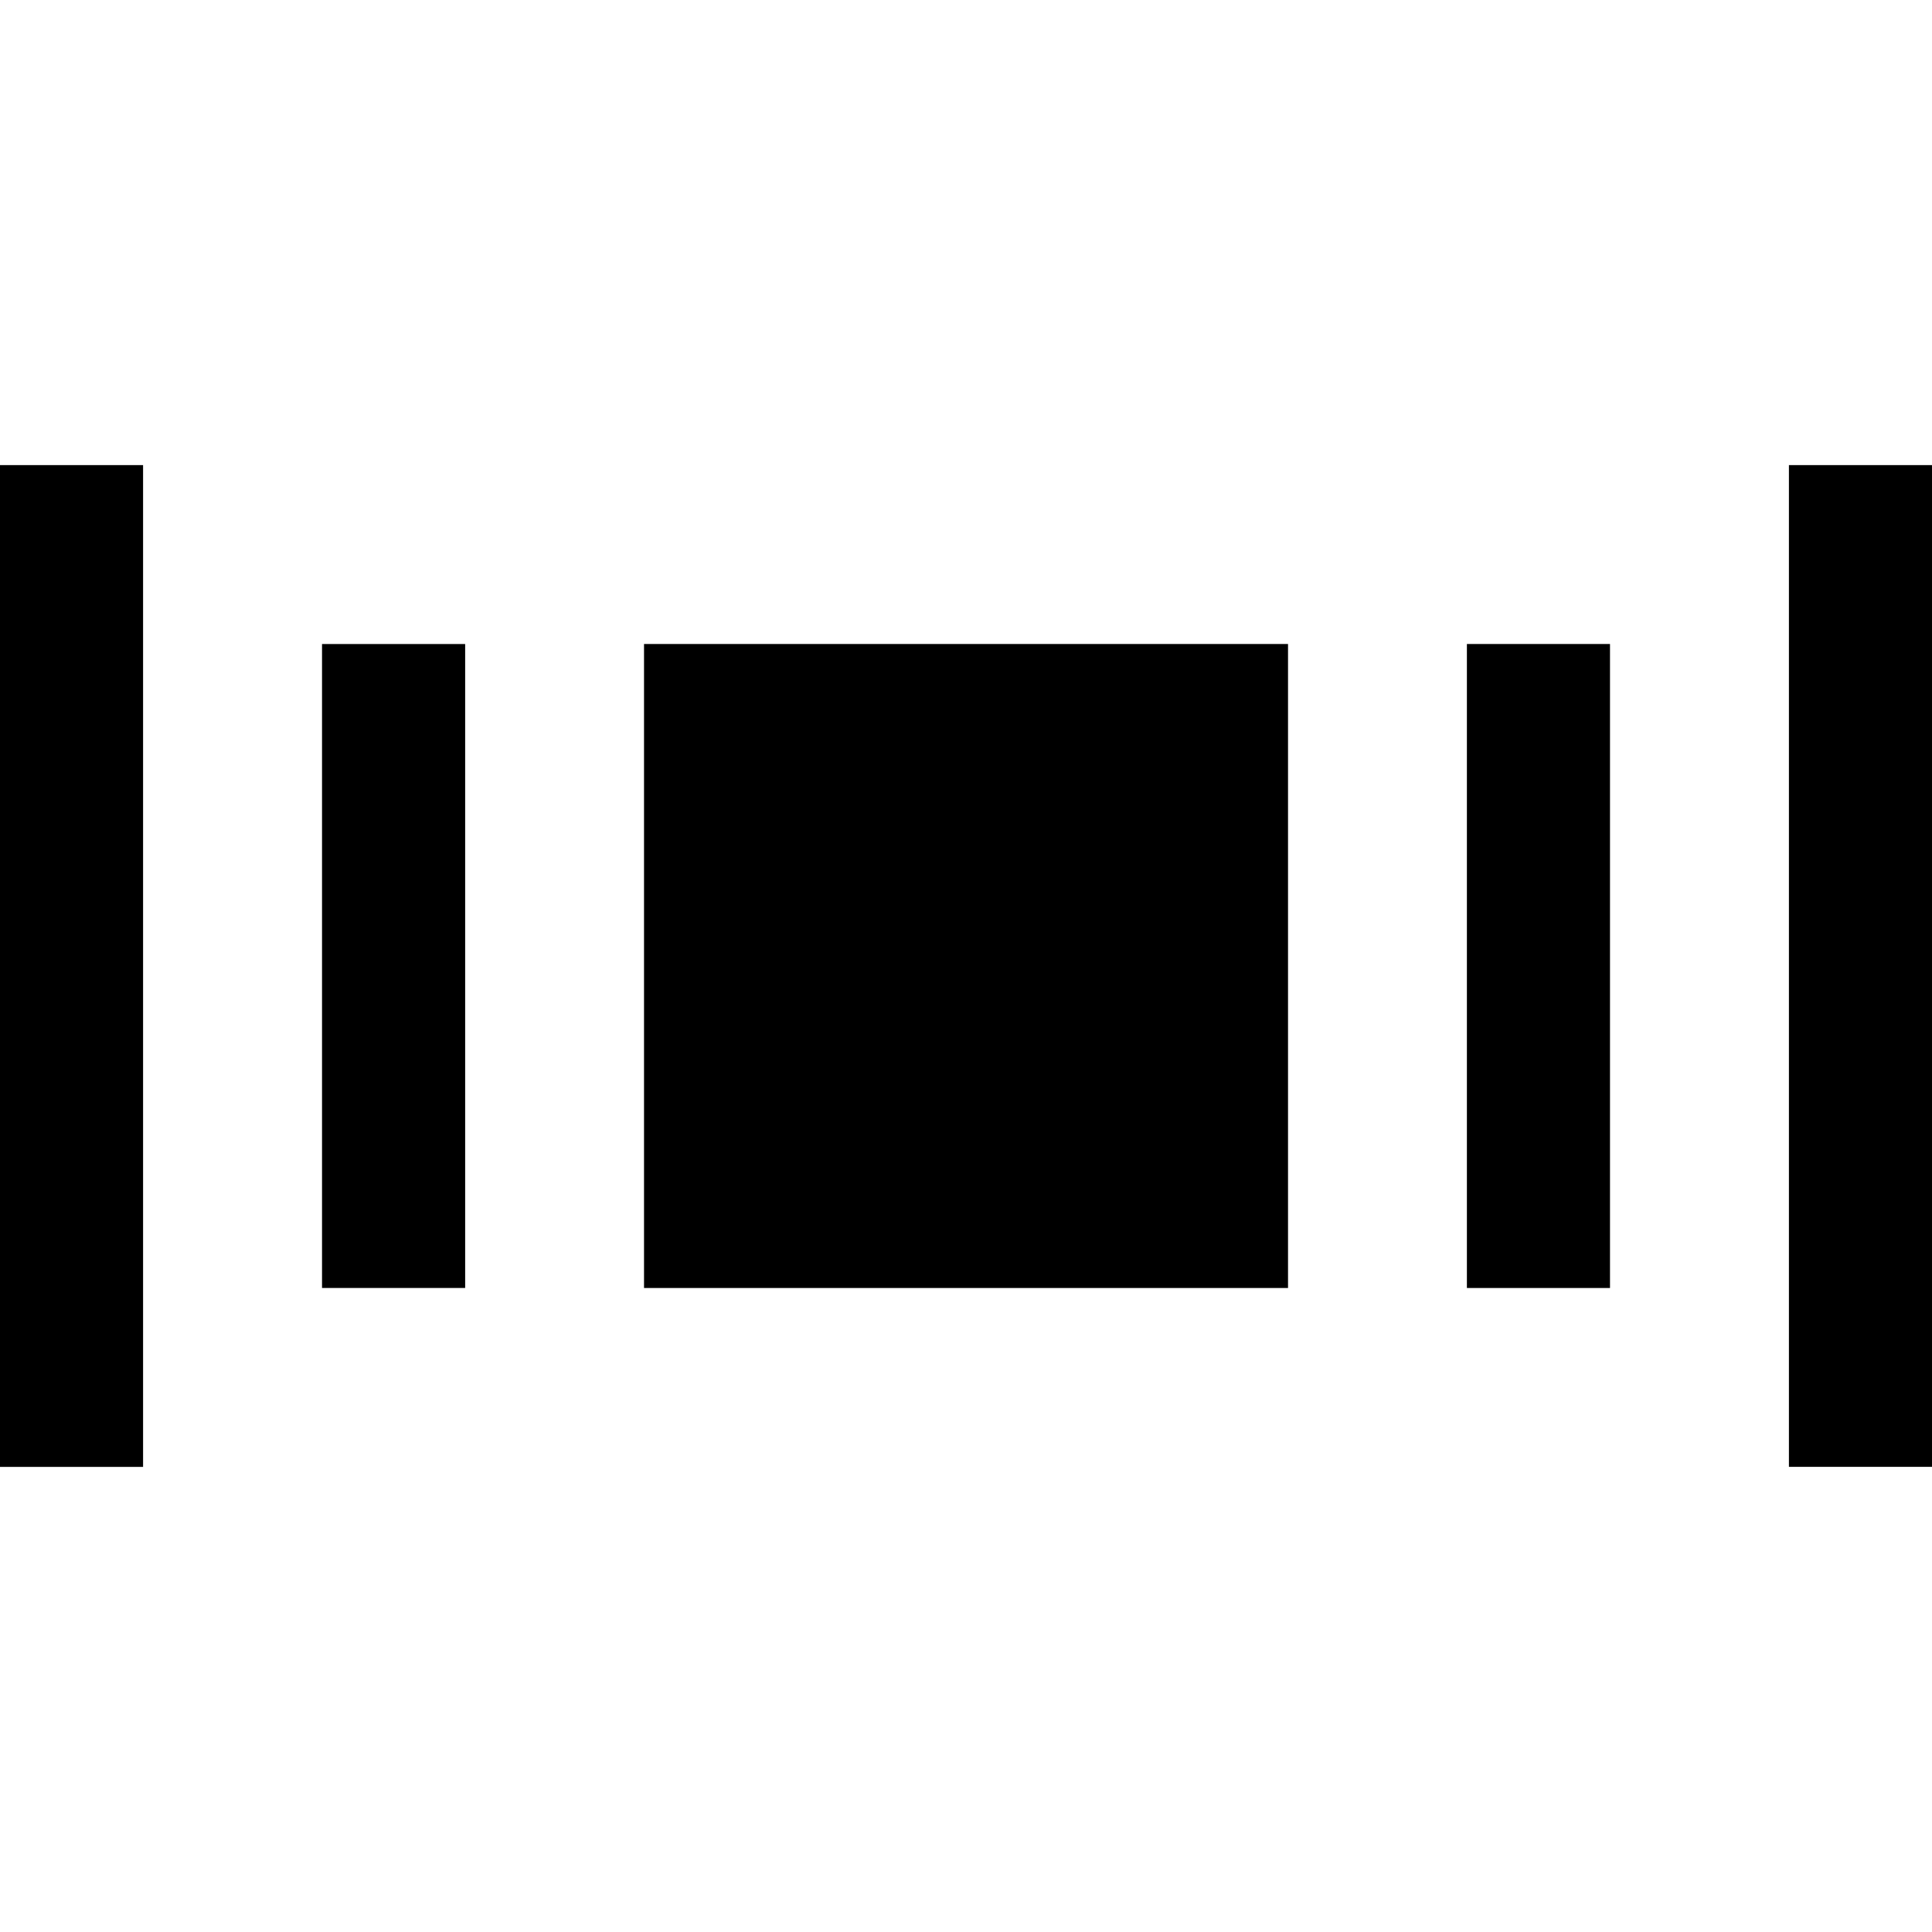 <?xml version="1.0" encoding="utf-8"?>
<!DOCTYPE svg PUBLIC "-//W3C//DTD SVG 1.1//EN" "http://www.w3.org/Graphics/SVG/1.1/DTD/svg11.dtd">
<svg version="1.1" xmlns="http://www.w3.org/2000/svg" x="0px" y="0px" viewBox="0 0 72 72" enable-background="new 0 0 72 72">
<g id="Icon">
<!-- Icon Pictos 2b-02.svg -->
	<g>
		<rect x="24.001" y="24" width="24" height="24"/>
		<rect x="54.667" y="24" width="5.333" height="24"/>
		<rect x="66.668" y="17.333" width="5.332" height="37.332"/>
		<rect x="12.001" y="24.001" width="5.334" height="23.998"/>
		<rect x="0" y="17.333" width="5.332" height="37.334"/>
	</g>
</g>
</svg>
